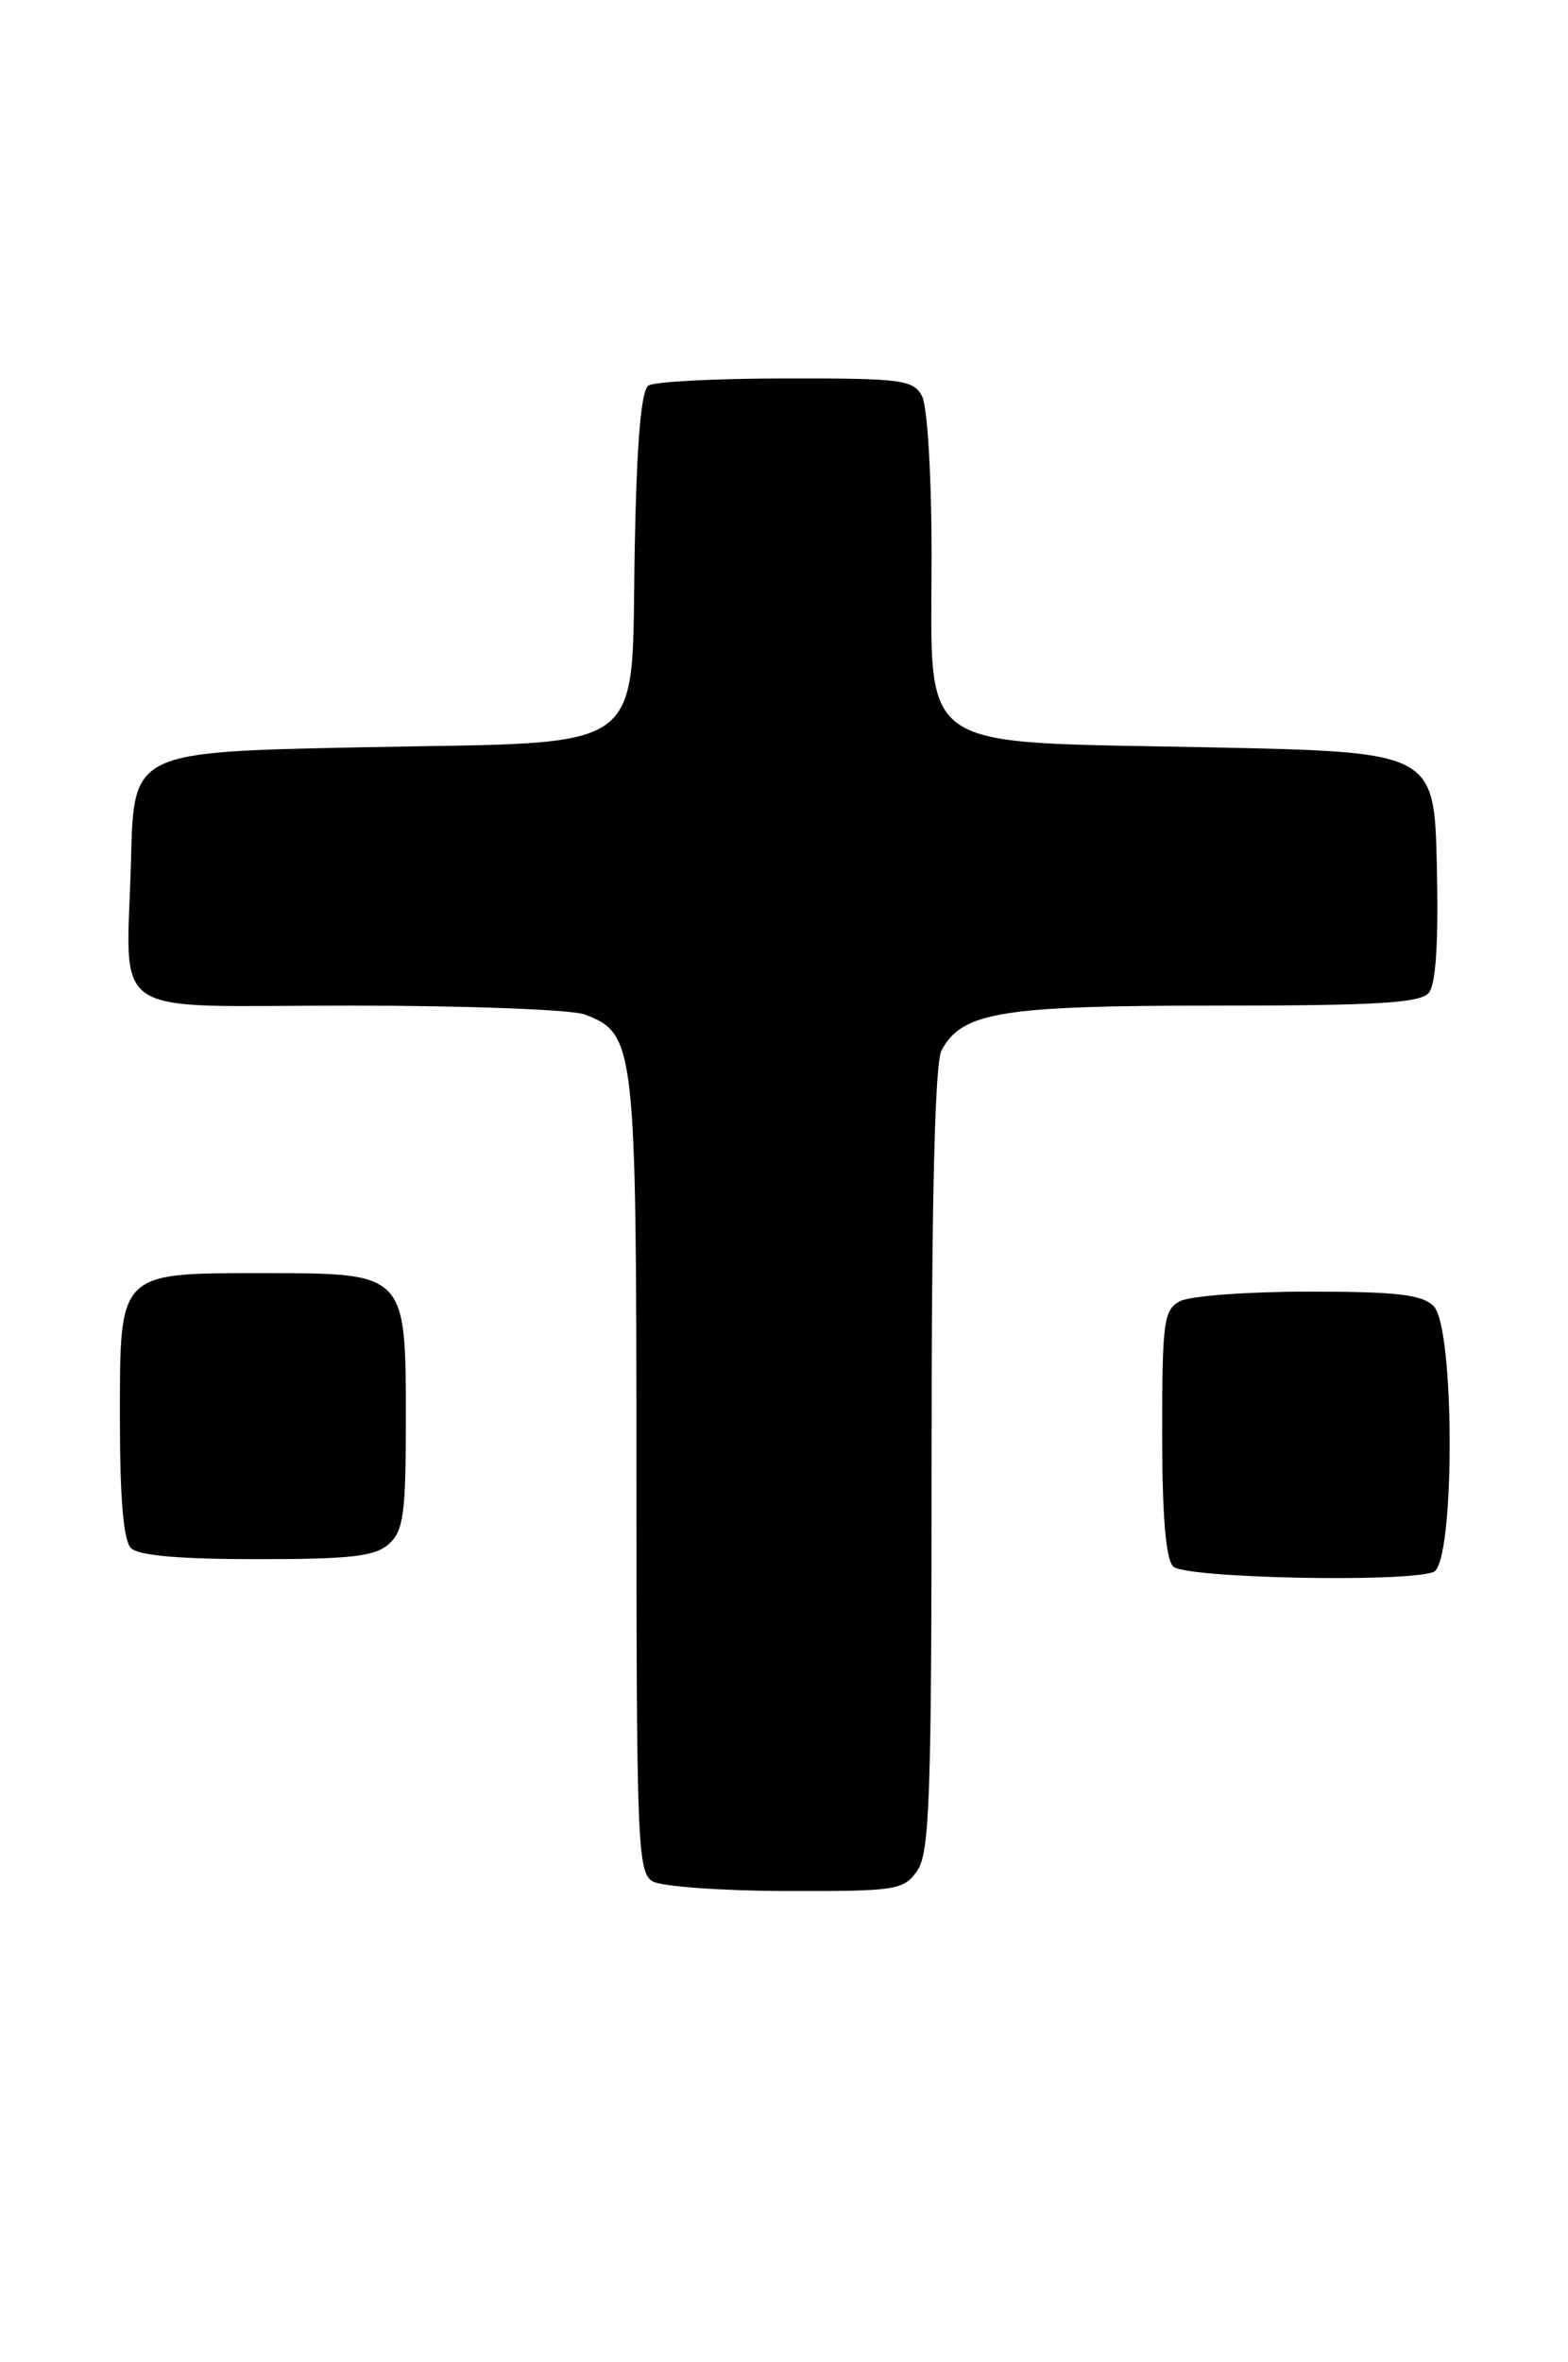 <?xml version="1.0" encoding="UTF-8" standalone="no"?>
<!DOCTYPE svg PUBLIC "-//W3C//DTD SVG 1.1//EN" "http://www.w3.org/Graphics/SVG/1.1/DTD/svg11.dtd" >
<svg xmlns="http://www.w3.org/2000/svg" xmlns:xlink="http://www.w3.org/1999/xlink" version="1.1" viewBox="0 0 170 256">
 <g >
 <path fill="currentColor"
d=" M 99.44 202.78 C 100.79 200.85 101.00 194.92 101.00 158.21 C 101.00 129.79 101.36 115.20 102.08 113.85 C 104.30 109.69 108.56 109.00 131.85 109.00 C 149.33 109.00 153.99 108.72 154.91 107.61 C 155.68 106.68 155.97 102.12 155.78 93.86 C 155.50 81.50 155.50 81.50 130.83 81.00 C 98.84 80.35 101.00 81.86 101.00 60.26 C 101.00 51.56 100.55 44.03 99.96 42.93 C 99.02 41.17 97.76 41.00 85.21 41.02 C 77.67 41.02 70.97 41.37 70.32 41.78 C 69.51 42.29 69.04 47.81 68.82 59.24 C 68.38 82.23 70.93 80.36 39.22 81.00 C 14.50 81.50 14.50 81.50 14.21 93.00 C 13.76 110.82 11.06 109.00 37.95 109.00 C 50.56 109.00 62.00 109.43 63.39 109.96 C 68.88 112.05 69.00 113.10 69.00 159.90 C 69.00 199.80 69.13 202.97 70.75 203.92 C 71.71 204.48 78.21 204.95 85.19 204.97 C 97.19 205.00 97.97 204.88 99.44 202.78 Z  M 155.42 170.39 C 157.75 169.50 157.76 143.91 155.43 141.57 C 154.17 140.32 151.43 140.00 141.86 140.00 C 135.27 140.00 129.00 140.47 127.93 141.04 C 126.17 141.98 126.00 143.24 126.00 155.34 C 126.00 164.32 126.39 168.99 127.20 169.80 C 128.46 171.06 152.36 171.56 155.42 170.39 Z  M 42.17 167.35 C 43.75 165.92 44.00 164.05 44.00 153.85 C 44.00 137.98 44.02 138.00 28.72 138.00 C 12.71 138.00 13.00 137.71 13.00 153.86 C 13.00 162.43 13.39 166.99 14.20 167.80 C 15.01 168.61 19.50 169.00 27.87 169.00 C 38.07 169.00 40.68 168.70 42.17 167.35 Z "/>
</g>
</svg>